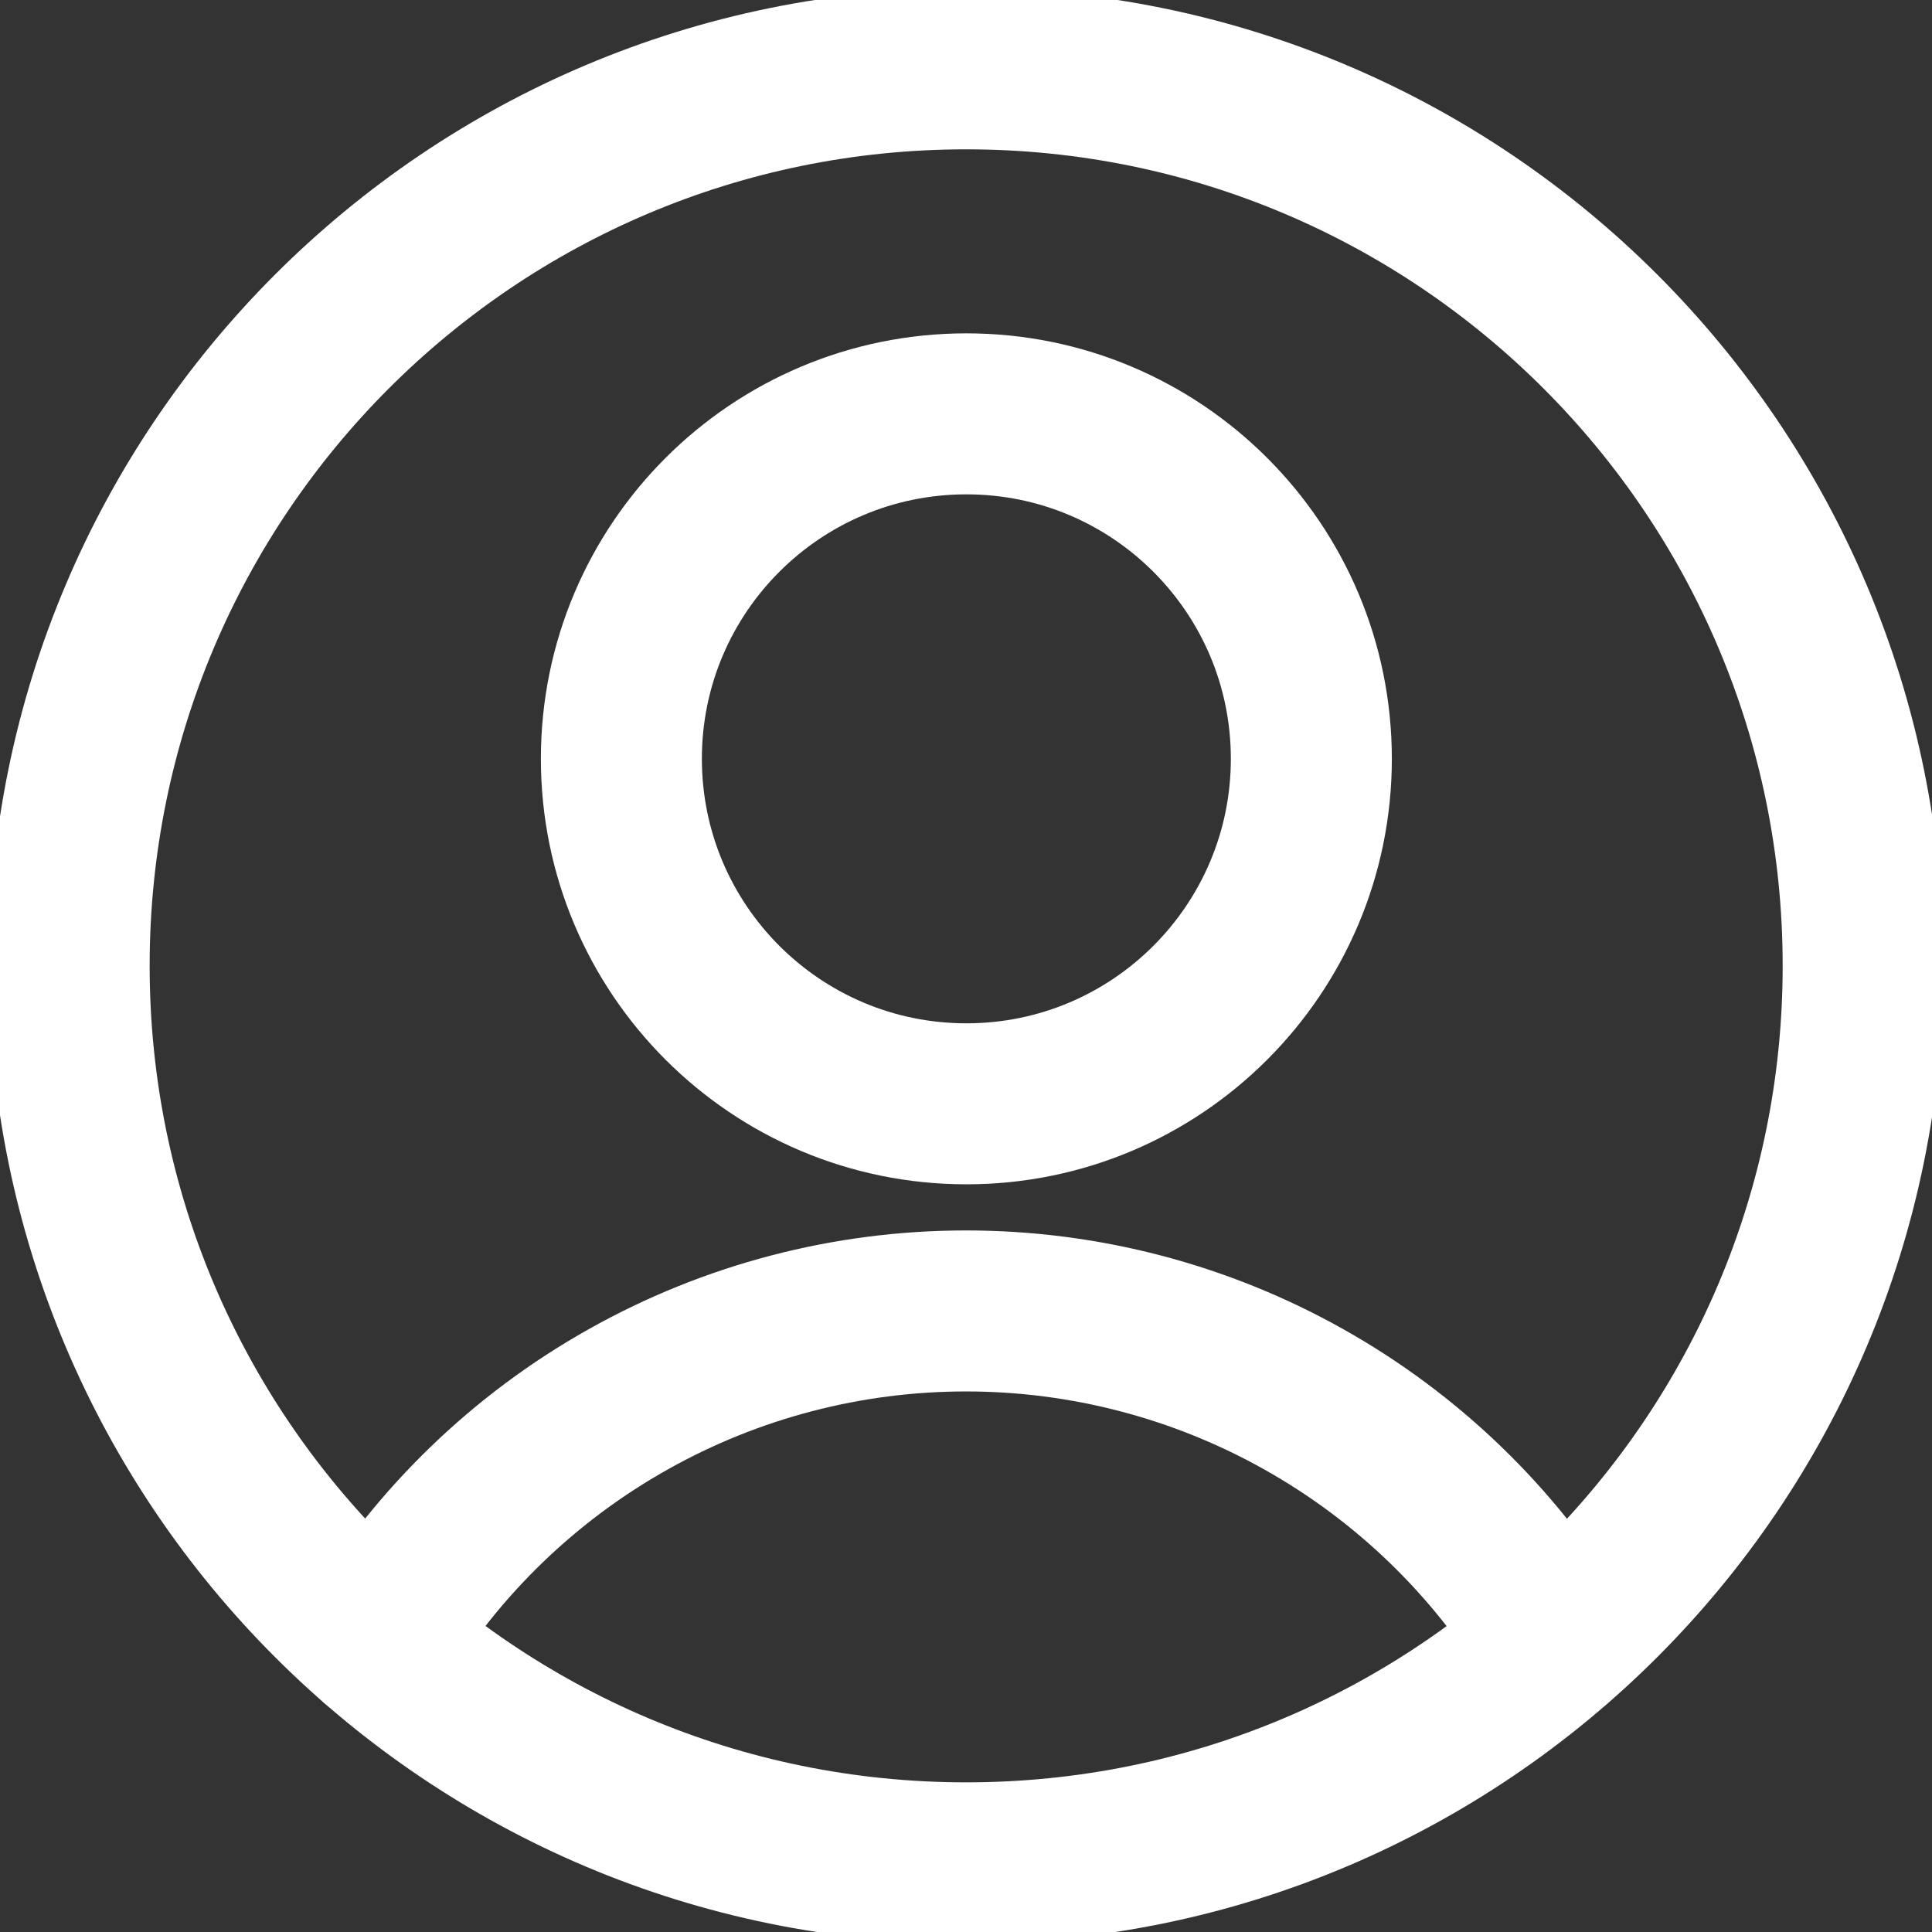 <svg width="24" height="24" viewBox="0 0 24 24" fill="none" xmlns="http://www.w3.org/2000/svg">
<rect x="0" y="0" width="24" height="24" fill="#333333" stroke="none"/>
<g clip-path="url(#clip0_1336_67844)">
<path d="M12.005 13.712C14.371 13.712 16.29 11.793 16.29 9.426C16.29 7.059 14.371 5.141 12.005 5.141C9.638 5.141 7.719 7.059 7.719 9.426C7.719 11.793 9.638 13.712 12.005 13.712Z" stroke="white" stroke-width="2" stroke-linecap="round" stroke-linejoin="round"/>
<path d="M4.68 20.397C5.445 19.141 6.52 18.104 7.802 17.384C9.084 16.663 10.529 16.285 12 16.285C13.47 16.285 14.916 16.663 16.198 17.384C17.48 18.104 18.555 19.141 19.32 20.397" stroke="white" stroke-width="2" stroke-linecap="round" stroke-linejoin="round"/>
<path d="M12.002 23.141C18.156 23.141 23.145 18.152 23.145 11.998C23.145 5.844 18.156 0.855 12.002 0.855C5.848 0.855 0.859 5.844 0.859 11.998C0.859 18.152 5.848 23.141 12.002 23.141Z" stroke="white" stroke-width="2" stroke-linecap="round" stroke-linejoin="round"/>
</g>
<defs>
<clipPath id="clip0_1336_67844">
<rect width="24" height="24" fill="white"/>
</clipPath>
</defs>
</svg>
